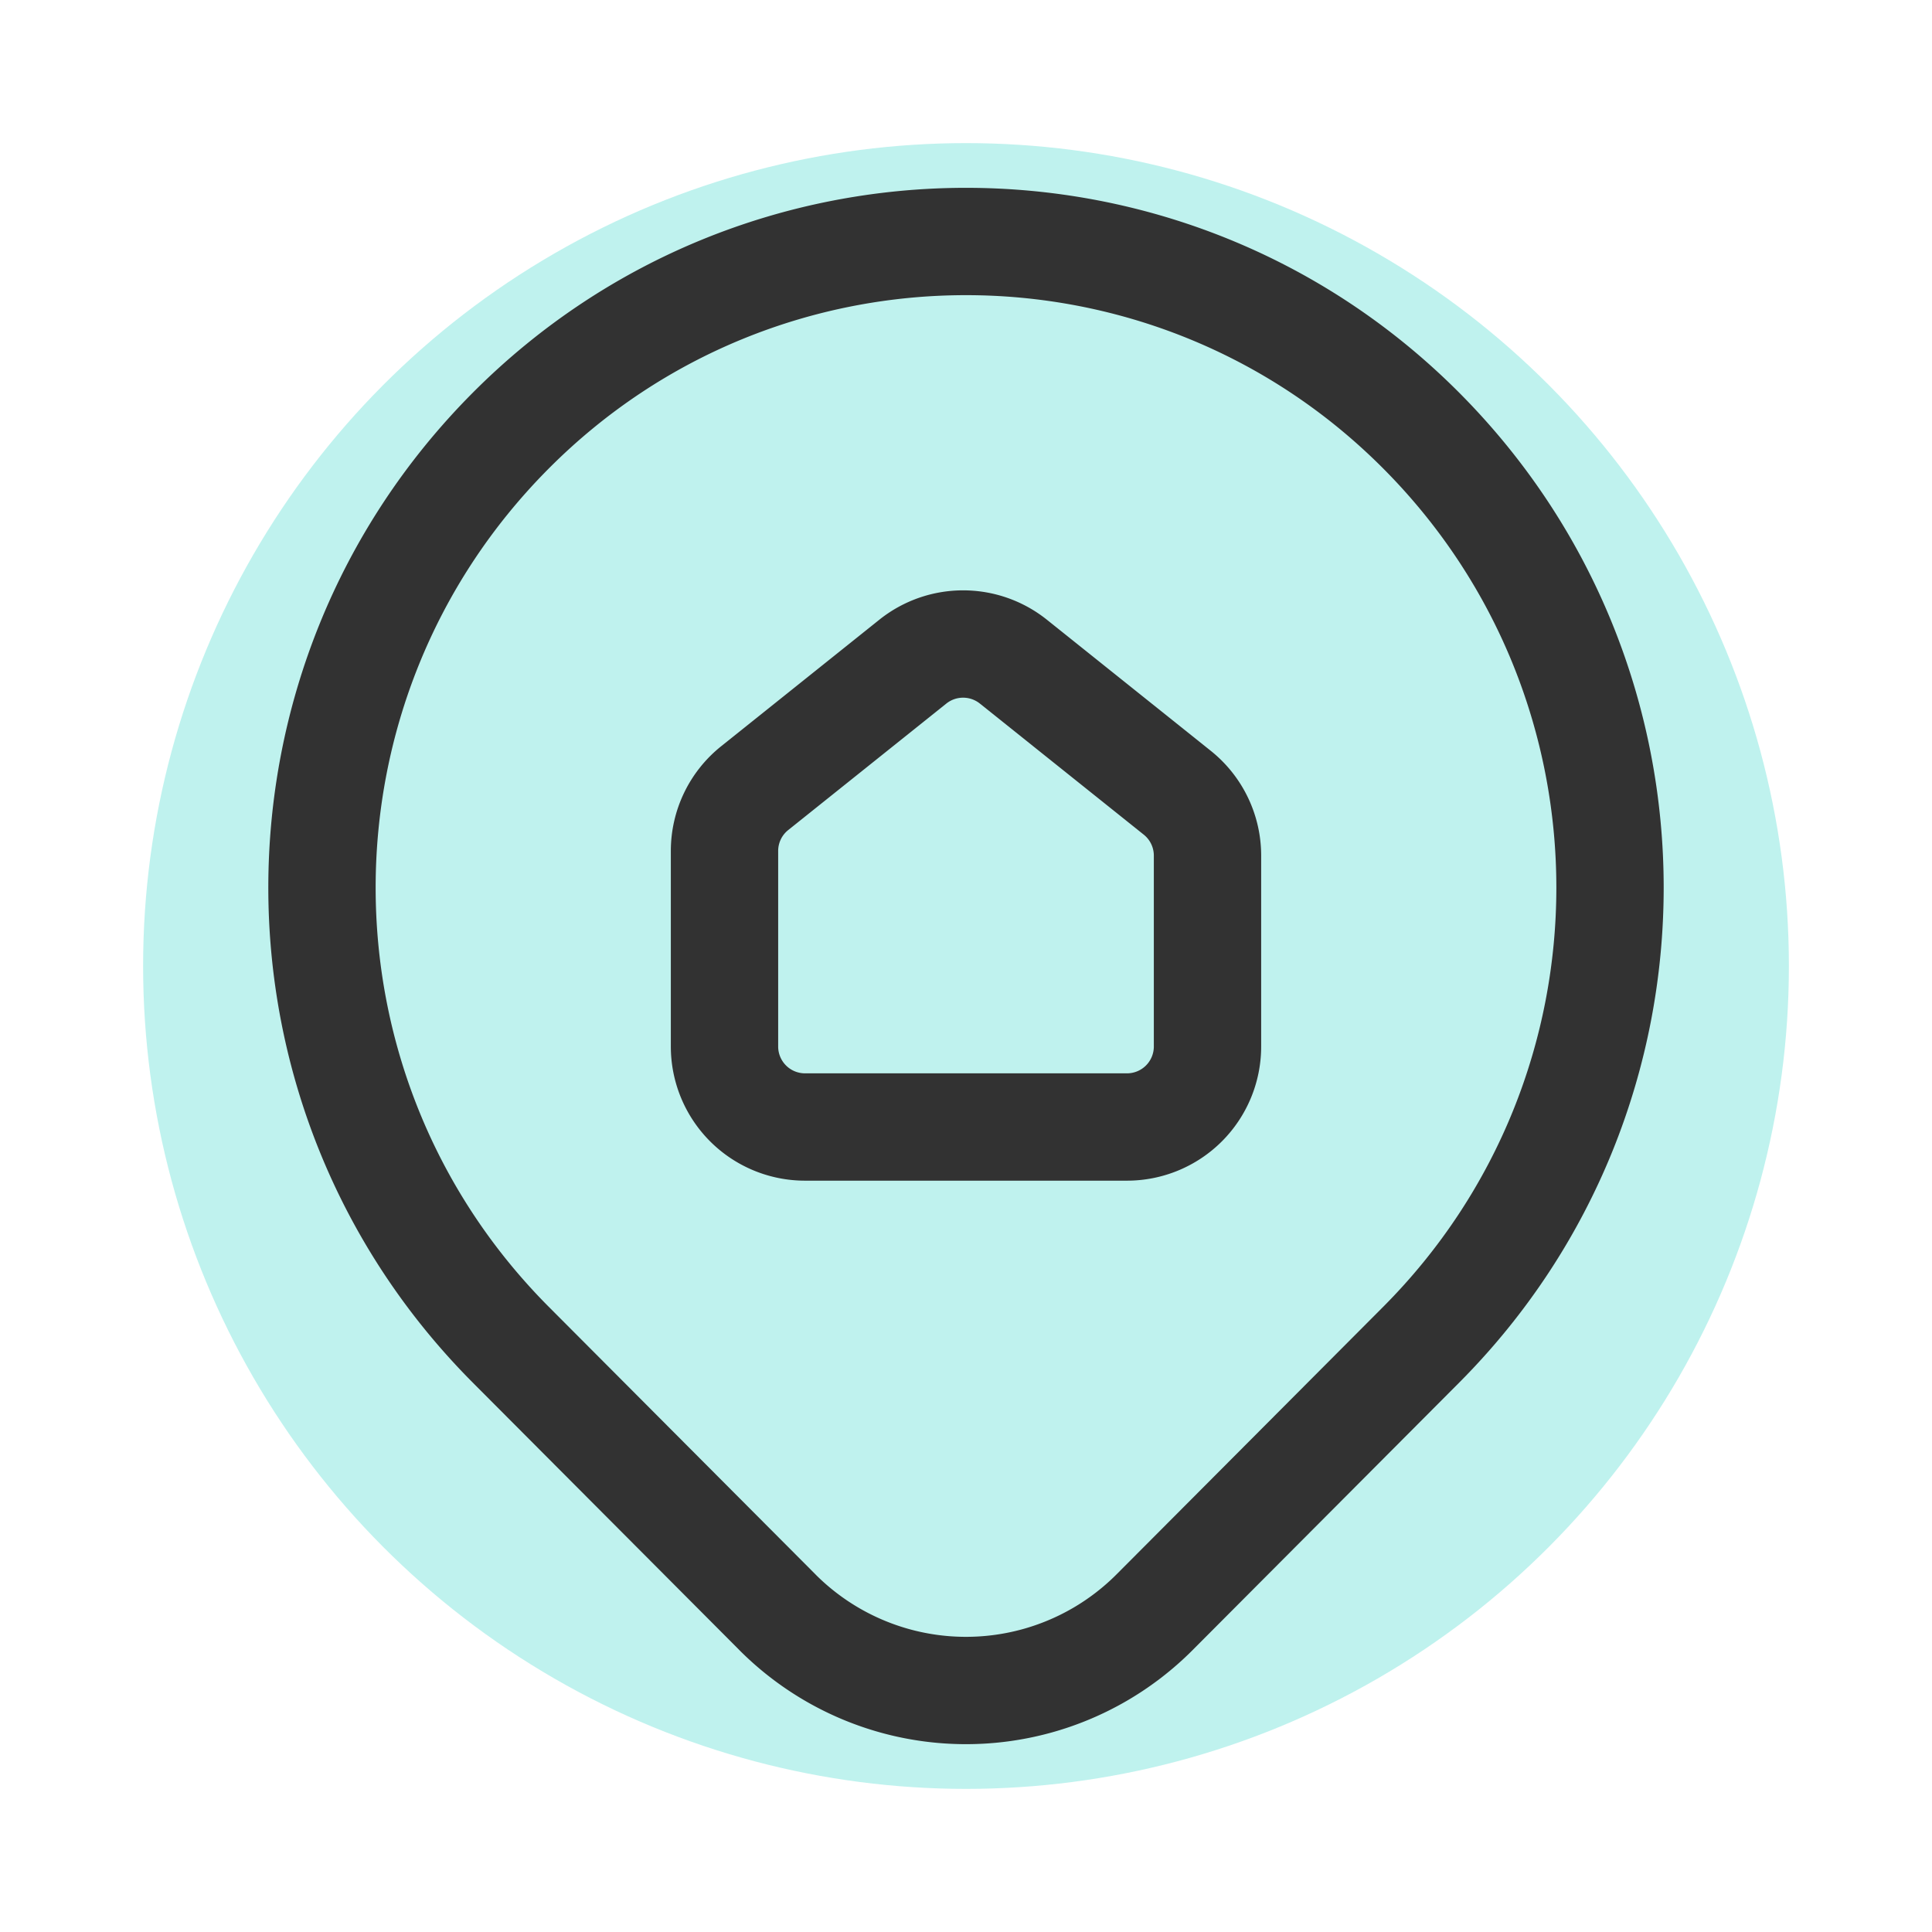 <svg xmlns="http://www.w3.org/2000/svg" width="54" height="54" fill="none" viewBox="0 0 54 54">
  <circle cx="27" cy="27" r="23" fill="#BFF2EE"/>
  <path stroke="#323232" stroke-linecap="round" stroke-linejoin="round" stroke-width="3" d="M39.728 12.04v0c7.03 7.062 7.03 18.478 0 25.54v0l-7.452 7.477a7.444 7.444 0 0 1-10.528.025l-.024-.025-7.452-7.476c-7.03-7.063-7.03-18.479 0-25.541v0c6.996-7.03 18.366-7.057 25.396-.06l.06.06h0Z" clip-rule="evenodd"/>
  <path stroke="#323232" stroke-linecap="round" stroke-linejoin="round" stroke-width="3" d="M33.75 23.915v5.335a2.25 2.25 0 0 1-2.25 2.25h-9a2.25 2.25 0 0 1-2.25-2.25v-5.465c0-.683.31-1.33.845-1.757l4.419-3.535a2.25 2.25 0 0 1 2.81 0l4.582 3.665a2.25 2.25 0 0 1 .844 1.757Z" clip-rule="evenodd"/>
</svg>
